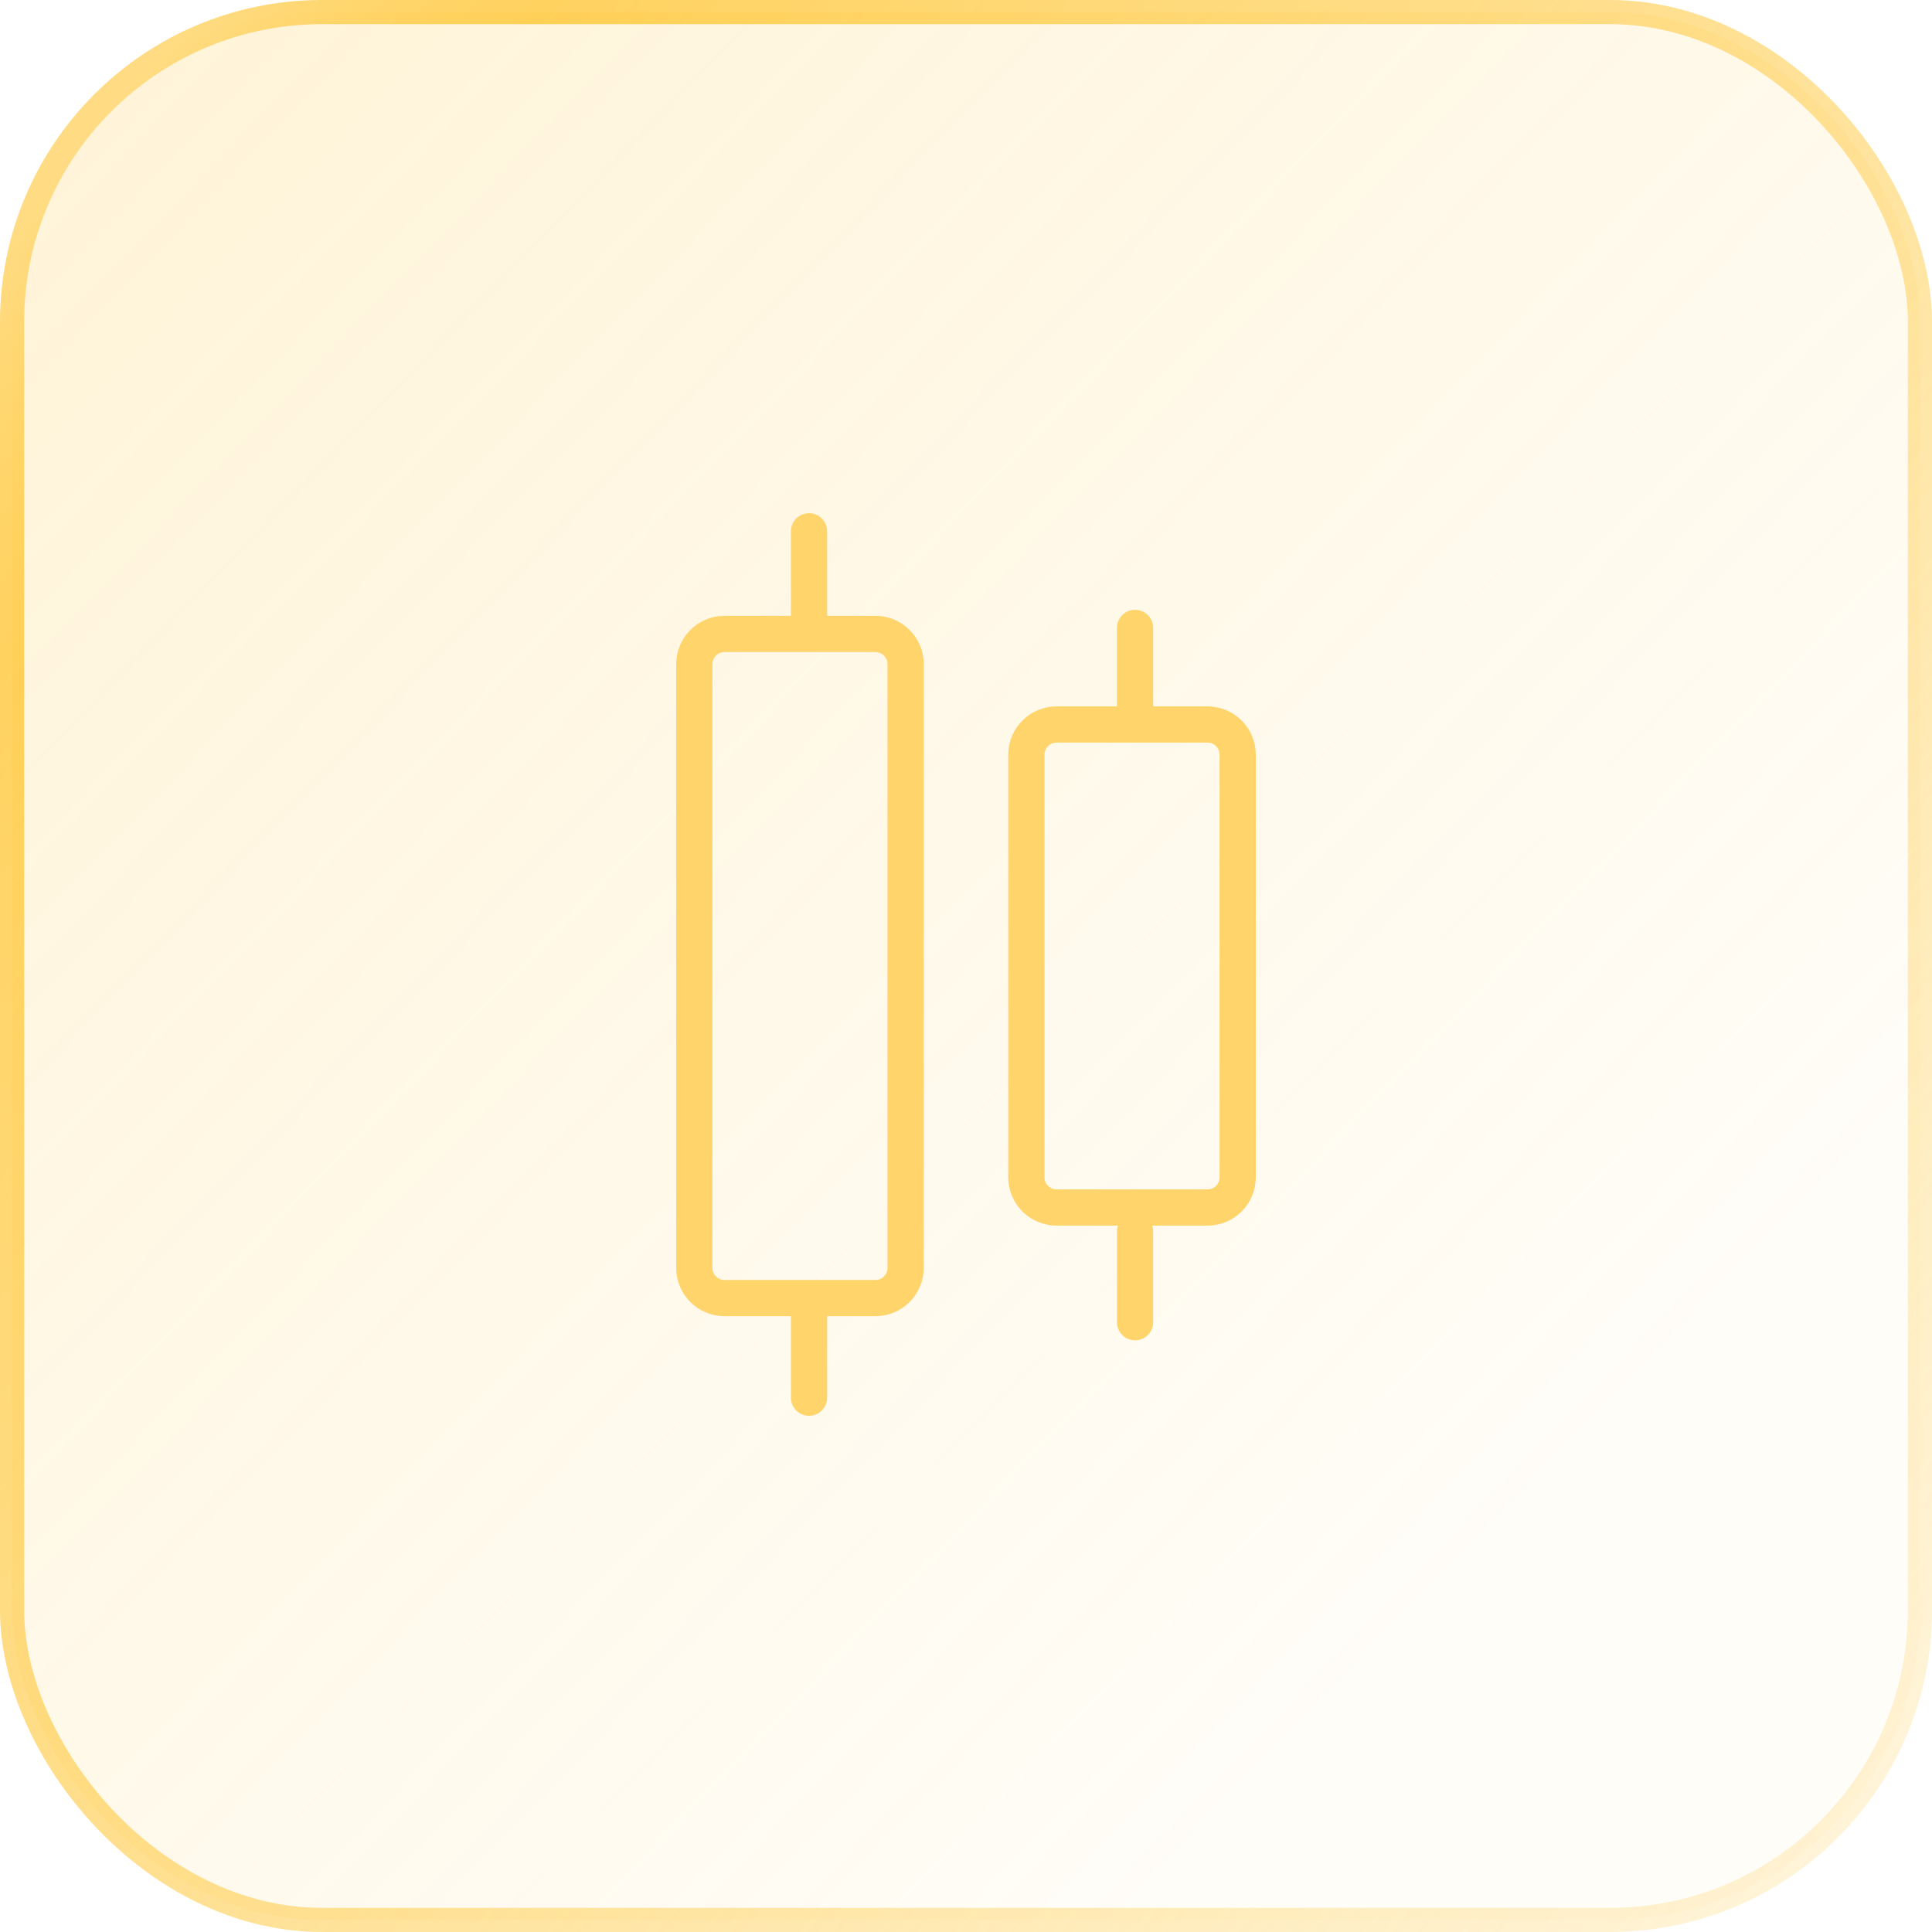 <svg width="80" height="80" viewBox="0 0 80 80" fill="none" xmlns="http://www.w3.org/2000/svg">
<rect x="0.5" y="0.5" width="79" height="79" rx="12.833" fill="url(#paint0_linear_105_30)" stroke="url(#paint1_linear_105_30)"/>
<g clip-path="url(#clip0_105_30)">
<path d="M33.5 57.875L33.5 54.125" stroke="#FFD56B" stroke-width="1.5" stroke-linecap="round" stroke-linejoin="round"/>
<path d="M47 54.75L47 51" stroke="#FFD56B" stroke-width="1.5" stroke-linecap="round" stroke-linejoin="round"/>
<path d="M47 29.75L47 26" stroke="#FFD56B" stroke-width="1.5" stroke-linecap="round" stroke-linejoin="round"/>
<path d="M33.5 22L33.5 26" stroke="#FFD56B" stroke-width="1.5" stroke-linecap="round" stroke-linejoin="round"/>
<path d="M51.25 48.75V31.25C51.25 30.56 50.69 30 50 30H43.75C43.06 30 42.5 30.56 42.5 31.25V48.75C42.5 49.44 43.06 50 43.75 50H50C50.69 50 51.25 49.44 51.25 48.75Z" stroke="#FFD56B" stroke-width="1.5" stroke-linecap="round" stroke-linejoin="round"/>
<path d="M36.25 26.25H30C29.31 26.25 28.75 26.81 28.75 27.5V52.5C28.75 53.19 29.31 53.75 30 53.75H36.25C36.94 53.75 37.5 53.19 37.5 52.5V27.5C37.5 26.81 36.94 26.25 36.25 26.25Z" stroke="#FFD56B" stroke-width="1.5" stroke-linecap="round" stroke-linejoin="round"/>
</g>
<defs>
<linearGradient id="paint0_linear_105_30" x1="-4.5" y1="-2.5" x2="65.5" y2="65" gradientUnits="userSpaceOnUse">
<stop stop-color="#FFC32B" stop-opacity="0.2"/>
<stop offset="1" stop-color="#FFC32B" stop-opacity="0.03"/>
</linearGradient>
<linearGradient id="paint1_linear_105_30" x1="0" y1="0" x2="86.922" y2="71.596" gradientUnits="userSpaceOnUse">
<stop offset="0.056" stop-color="#FFDC84"/>
<stop offset="0.156" stop-color="#FFC32B" stop-opacity="0.75"/>
<stop offset="1" stop-color="#FFC32B" stop-opacity="0.15"/>
</linearGradient>
<clipPath id="clip0_105_30">
<rect width="40" height="40" fill="white" transform="translate(20 20)"/>
</clipPath>
</defs>
</svg>
